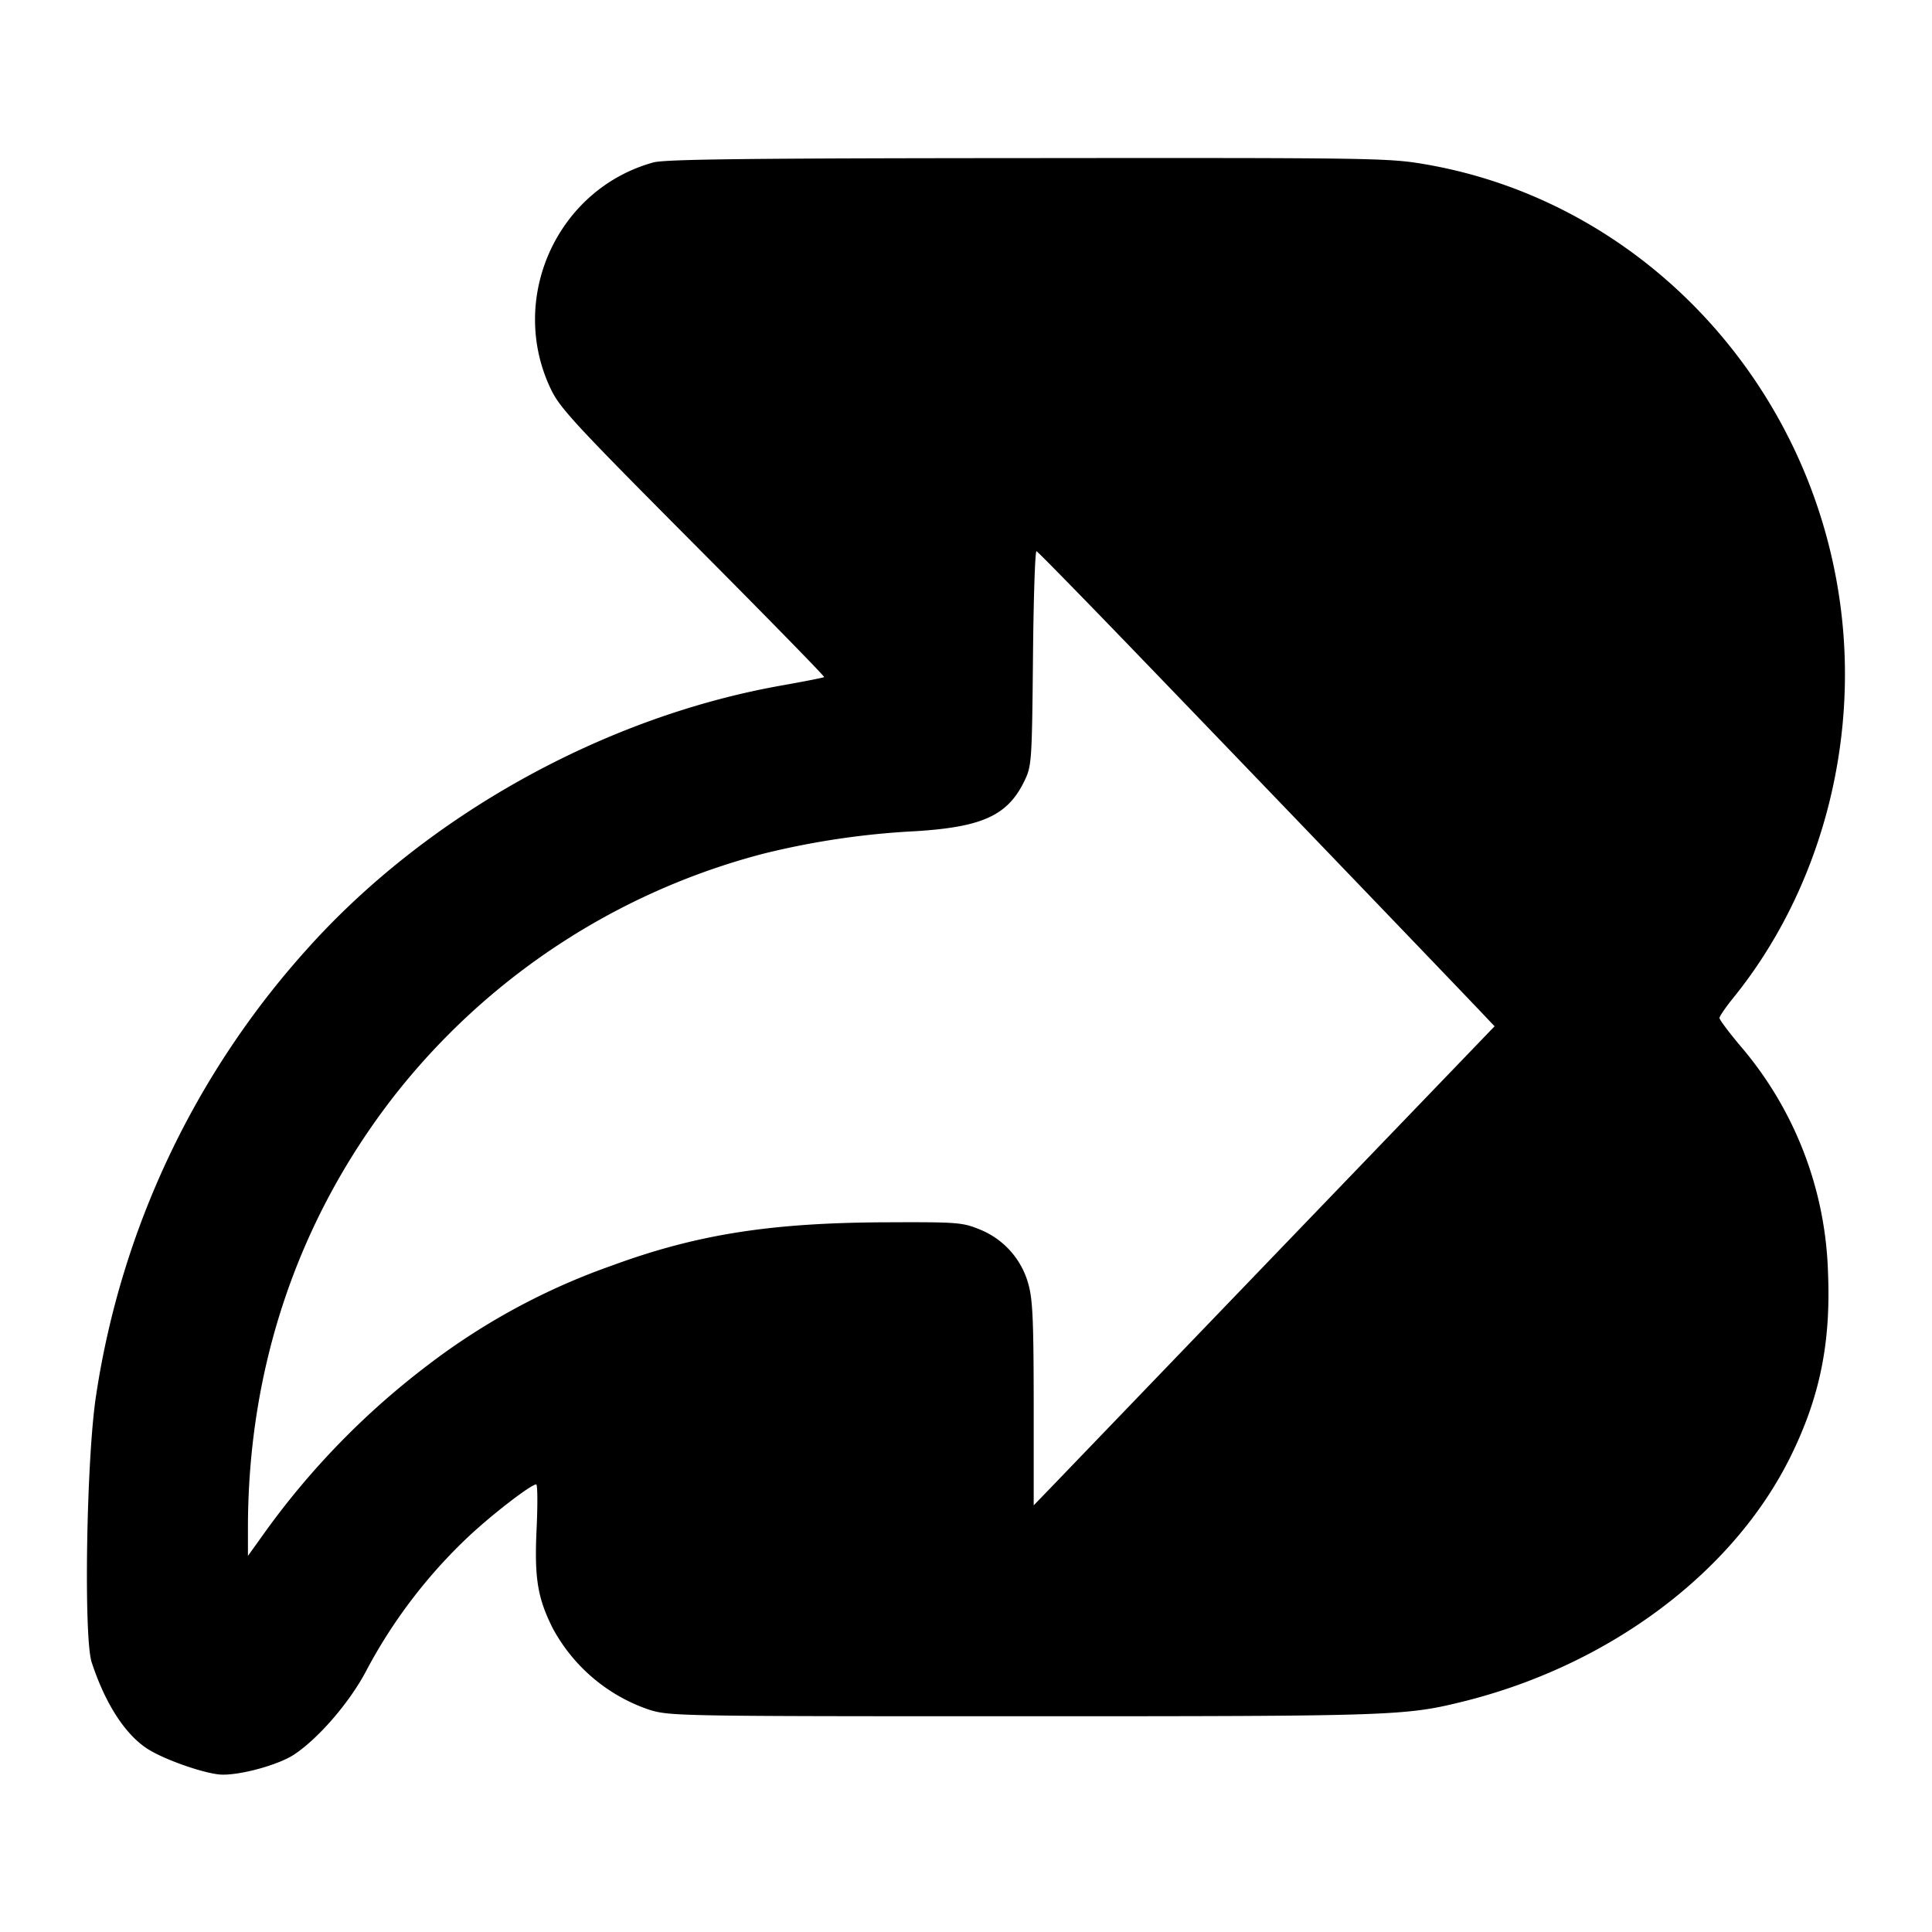 <svg viewBox="0 0 24 24" xmlns="http://www.w3.org/2000/svg"><path d="M8.116 2.018c-1.199.331-1.814 1.696-1.27 2.822.111.231.31.445 1.767 1.909.903.907 1.634 1.655 1.625 1.662-.01.008-.252.055-.538.106-2.206.393-4.407 1.618-5.891 3.279a10.656 10.656 0 0 0-2.615 5.536c-.12.768-.157 3.005-.055 3.318.173.529.433.923.723 1.093.231.136.708.297.893.302.241.007.708-.123.898-.249.299-.198.676-.632.885-1.019a6.416 6.416 0 0 1 1.287-1.694c.3-.28.772-.643.836-.643.017 0 .019.248.005.551-.029.611.011.858.2 1.235a2.14 2.14 0 0 0 1.202 1.014c.254.078.367.08 4.641.08 4.613 0 4.747-.005 5.471-.184 1.811-.45 3.35-1.601 4.06-3.036.367-.742.505-1.419.468-2.295a4.53 4.53 0 0 0-1.091-2.815c-.141-.168-.257-.323-.257-.344 0-.021.078-.135.173-.252 1.069-1.322 1.562-3.13 1.329-4.875-.37-2.782-2.479-5.02-5.162-5.479-.45-.077-.641-.08-4.934-.076-3.47.002-4.507.014-4.65.054m6.008 6.104c1.142 1.184 3.942 4.099 4.286 4.462l.156.165-2.612 2.715-2.862 2.976-.251.26v-1.257c-.001-1.041-.012-1.298-.066-1.491a1.02 1.02 0 0 0-.606-.68c-.218-.088-.273-.092-1.189-.088-1.418.007-2.333.152-3.386.54a8.271 8.271 0 0 0-2.273 1.229 9.742 9.742 0 0 0-2.016 2.061l-.225.314v-.354c.002-1.989.621-3.818 1.808-5.349a8.575 8.575 0 0 1 4.602-3.022 9.951 9.951 0 0 1 1.89-.278c.837-.053 1.148-.2 1.355-.643.08-.172.085-.253.097-1.515.007-.733.026-1.327.044-1.32.017.007.579.581 1.248 1.275" fill-rule="evenodd"/></svg>